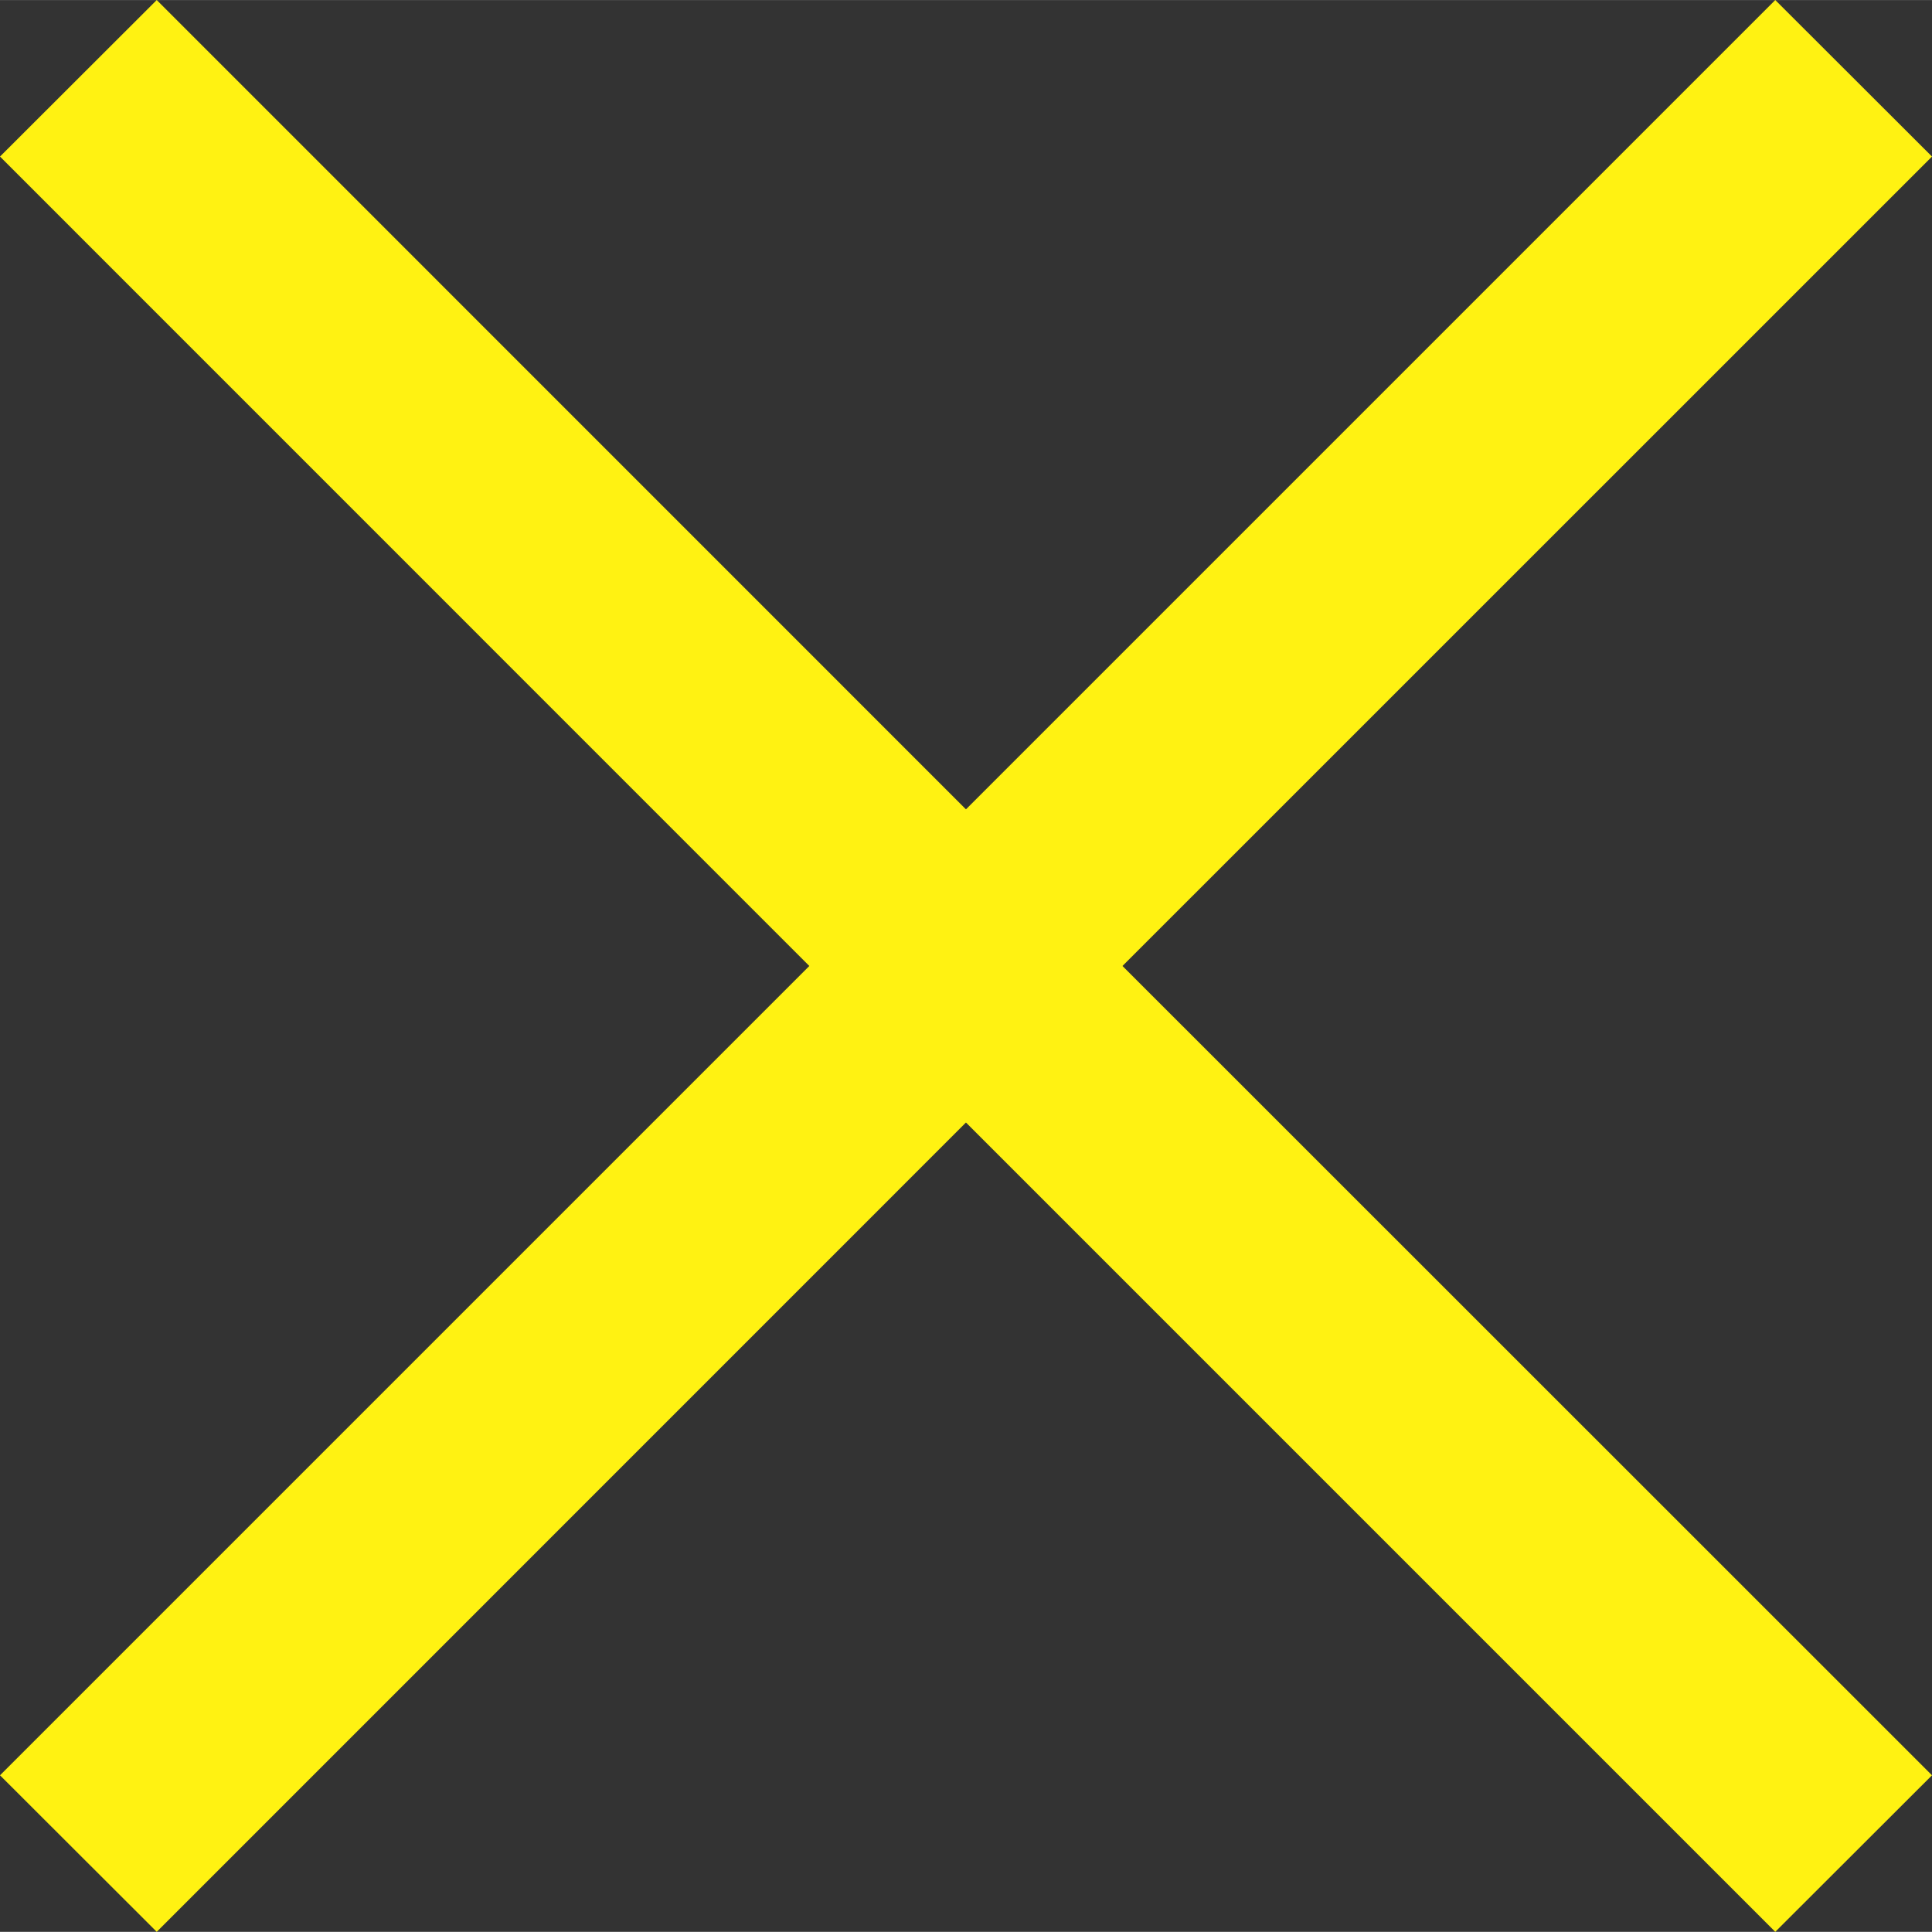 <?xml version="1.0" encoding="UTF-8"?>
<!DOCTYPE svg PUBLIC "-//W3C//DTD SVG 1.1//EN" "http://www.w3.org/Graphics/SVG/1.1/DTD/svg11.dtd">
<!-- Creator: CorelDRAW X7 -->
<svg xmlns="http://www.w3.org/2000/svg" xml:space="preserve" width="200mm" height="199.985mm" version="1.1" style="shape-rendering:geometricPrecision; text-rendering:geometricPrecision; image-rendering:optimizeQuality; fill-rule:evenodd; clip-rule:evenodd"
viewBox="0 0 18847 18845"
 xmlns:xlink="http://www.w3.org/1999/xlink">
 <rect x="0" y="0" width="18847" height="18845" fill="#333333" stroke="none"/>
 <defs>
  <style type="text/css">
   <![CDATA[
    .fil0 {fill:#FFF212}
   ]]>
  </style>
 </defs>
 <g id="Layer_x0020_1">
  <polygon class="fil0" points="0,17318 7895,9423 0,1527 1529,0 9423,7895 17318,0 18847,1527 10950,9423 18847,17318 17318,18845 9423,10950 1529,18845 "/>
 </g>
</svg>

